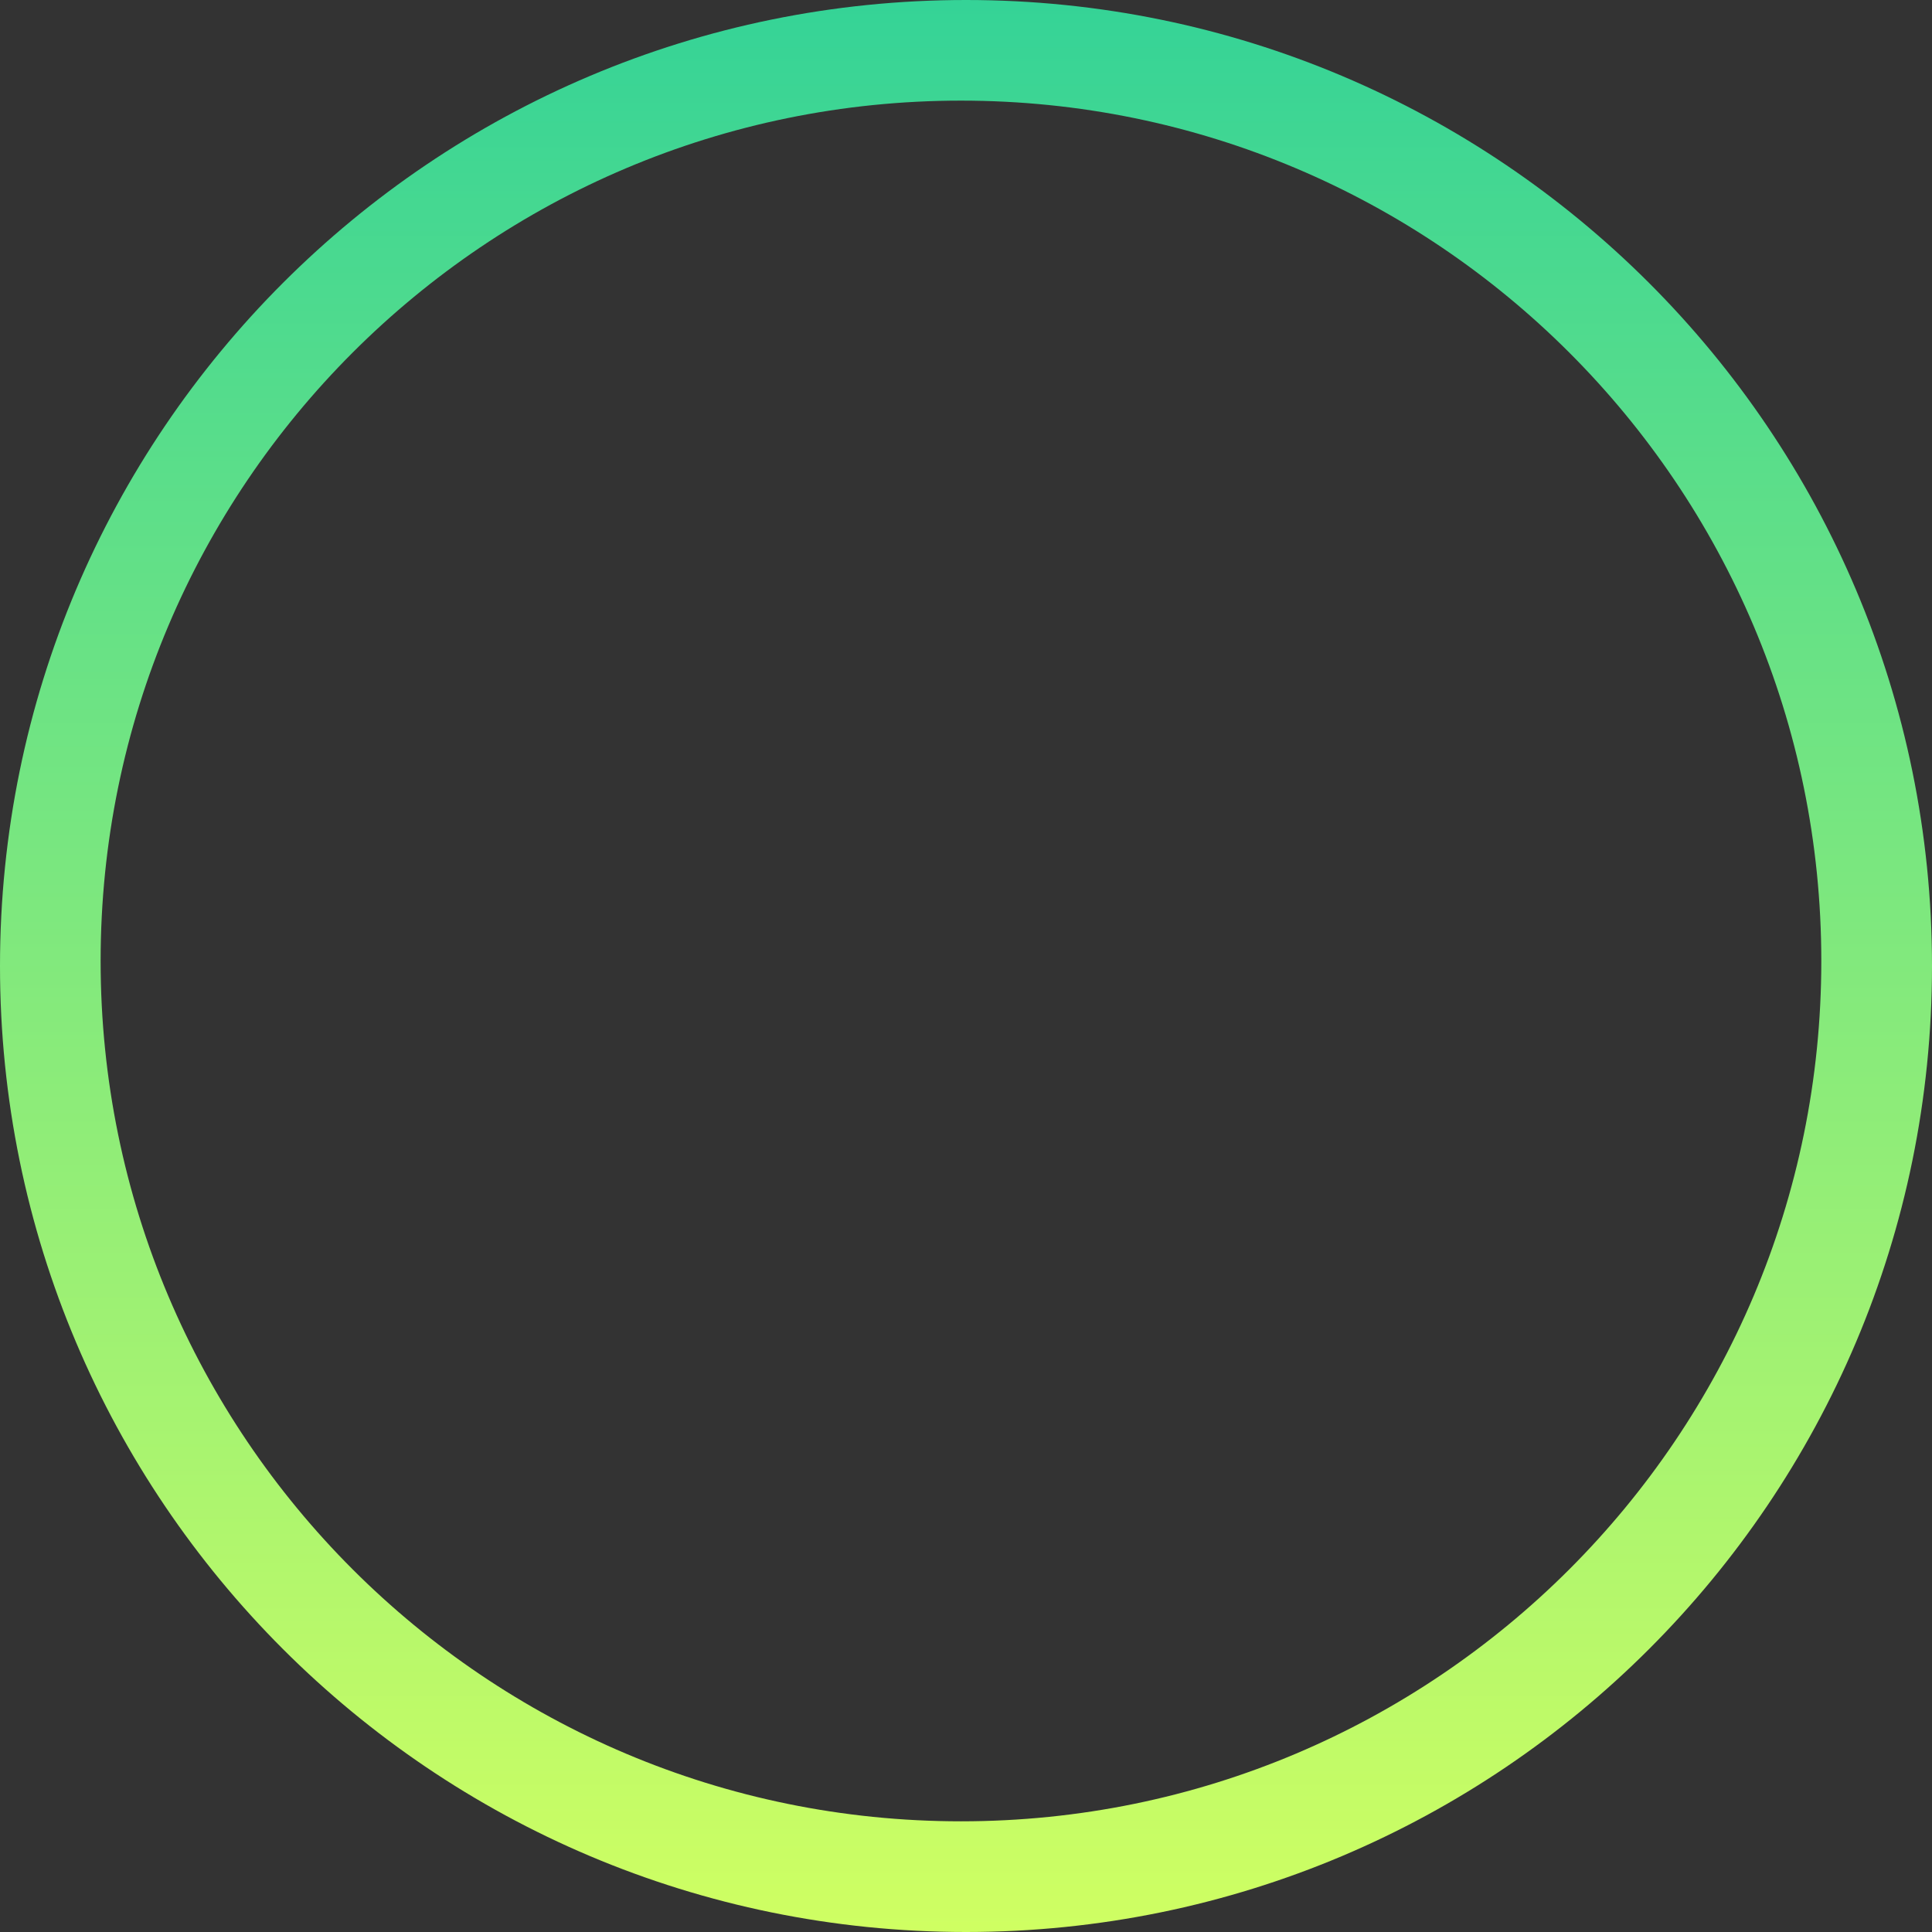 <?xml version="1.0" encoding="UTF-8"?>
<svg width="192px" height="192px" viewBox="0 0 192 192" version="1.1" xmlns="http://www.w3.org/2000/svg" xmlns:xlink="http://www.w3.org/1999/xlink">
    <rect x="0" y="0" width="192" height="192" fill="#333333" stroke="none"/>
    <!-- Generator: Sketch 46.2 (44496) - http://www.bohemiancoding.com/sketch -->
    <title>circle-green</title>
    <desc>Created with Sketch.</desc>
    <defs>
        <linearGradient x1="69.306%" y1="100%" x2="69.306%" y2="0%" id="linearGradient-1">
            <stop stop-color="#D0FF62" offset="0%"></stop>
            <stop stop-color="#34D397" offset="100%"></stop>
        </linearGradient>
    </defs>
    <g id="Style-Guide" stroke="none" stroke-width="1" fill="none" fill-rule="evenodd">
        <g id="Style-guide/imagery" transform="translate(-418, -1090)" fill="url(#linearGradient-1)">
            <path d="M514,1282 C460.981,1282 418,1239.019 418,1186 C418,1132.981 460.981,1090 514,1090 C567.019,1090 610,1132.981 610,1186 C610,1239.019 567.019,1282 514,1282 Z M513.5,1271 C560.72,1271 599,1232.72 599,1185.5 C599,1138.28 560.72,1100 513.5,1100 C466.28,1100 428,1138.28 428,1185.5 C428,1232.72 466.28,1271 513.5,1271 Z" id="circle-green"></path>
        </g>
    </g>
</svg>